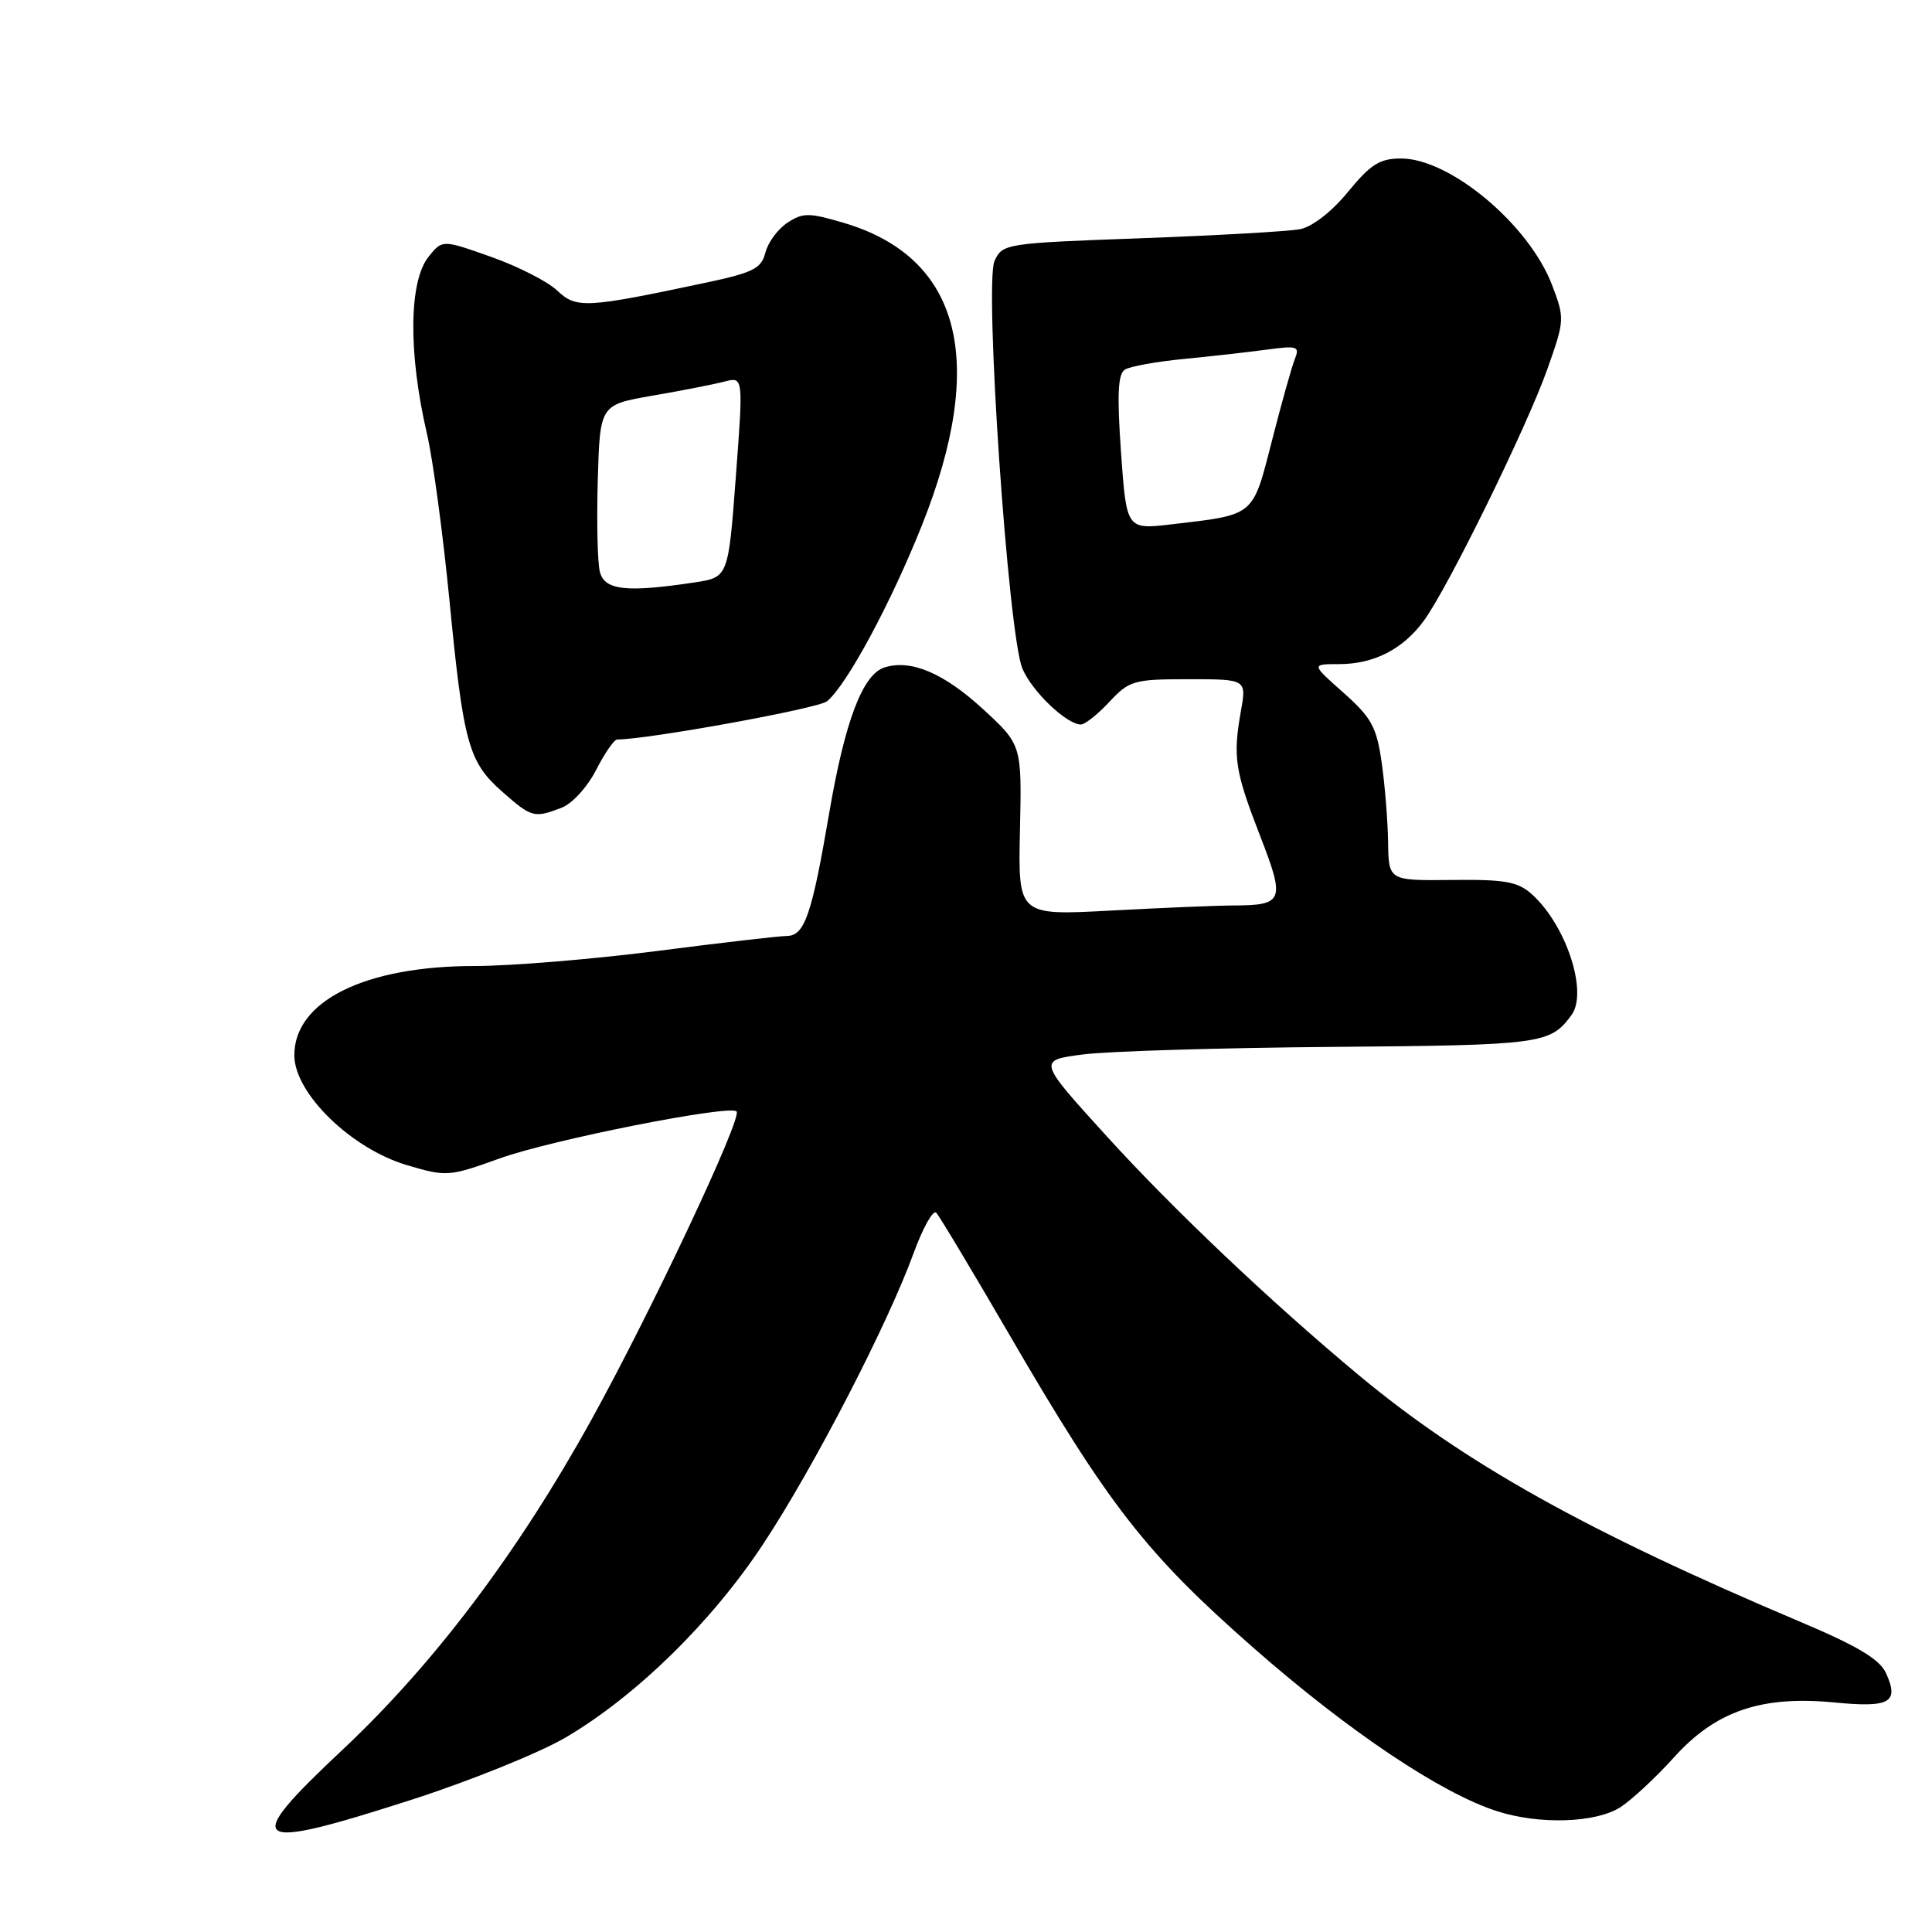 <?xml version="1.0" encoding="UTF-8" standalone="no"?>
<!DOCTYPE svg PUBLIC "-//W3C//DTD SVG 1.1//EN" "http://www.w3.org/Graphics/SVG/1.1/DTD/svg11.dtd" >
<svg xmlns="http://www.w3.org/2000/svg" xmlns:xlink="http://www.w3.org/1999/xlink" version="1.1" viewBox="0 0 256 256">
 <g >
 <path fill="currentColor"
d=" M 54.58 238.46 C 62.34 235.96 71.52 232.24 74.98 230.21 C 84.32 224.70 94.29 214.94 101.11 204.62 C 107.80 194.49 117.59 175.56 121.05 166.07 C 122.29 162.68 123.64 160.26 124.06 160.70 C 124.48 161.14 128.74 168.25 133.54 176.50 C 146.93 199.55 151.81 205.81 166.16 218.41 C 178.72 229.42 190.93 237.61 198.36 239.99 C 204.02 241.81 211.51 241.55 214.75 239.44 C 216.26 238.45 219.45 235.48 221.83 232.84 C 227.35 226.71 233.42 224.64 243.12 225.59 C 250.44 226.30 251.68 225.59 249.90 221.69 C 249.08 219.87 246.12 218.10 238.64 214.94 C 210.21 202.91 194.05 193.88 180.00 182.18 C 168.40 172.52 155.39 160.19 146.63 150.54 C 137.50 140.50 137.50 140.50 143.50 139.72 C 146.80 139.29 161.69 138.84 176.60 138.72 C 204.32 138.49 205.41 138.35 208.23 134.50 C 210.45 131.49 207.53 122.59 202.99 118.50 C 201.12 116.82 199.45 116.52 192.39 116.60 C 184.00 116.69 184.00 116.69 183.93 111.60 C 183.89 108.79 183.51 104.05 183.08 101.05 C 182.41 96.33 181.73 95.09 178.03 91.80 C 173.74 88.00 173.74 88.00 177.42 88.00 C 182.04 88.00 185.88 86.04 188.66 82.26 C 191.82 77.97 202.32 56.58 205.04 48.89 C 207.33 42.43 207.34 42.18 205.65 37.75 C 202.59 29.75 192.14 21.00 185.64 21.00 C 182.83 21.00 181.61 21.77 178.62 25.42 C 176.46 28.06 173.89 30.05 172.25 30.37 C 170.74 30.66 161.25 31.20 151.17 31.57 C 133.22 32.22 132.83 32.28 131.78 34.58 C 130.41 37.58 133.59 84.07 135.47 88.58 C 136.73 91.60 141.33 96.00 143.23 96.00 C 143.76 96.00 145.46 94.65 147.00 93.00 C 149.64 90.17 150.24 90.00 157.49 90.00 C 165.18 90.00 165.18 90.00 164.42 94.25 C 163.35 100.33 163.63 102.14 166.96 110.73 C 170.32 119.37 170.09 119.96 163.41 119.98 C 161.16 119.99 153.82 120.30 147.11 120.66 C 134.90 121.31 134.90 121.31 135.15 110.00 C 135.40 98.69 135.40 98.69 130.22 93.93 C 125.05 89.18 120.68 87.33 117.20 88.44 C 114.31 89.35 111.96 95.54 109.87 107.75 C 107.57 121.23 106.62 123.99 104.27 124.02 C 103.30 124.02 95.53 124.92 87.00 126.02 C 78.47 127.11 67.64 128.00 62.93 128.00 C 48.36 128.00 39.00 132.63 39.00 139.83 C 39.00 144.85 46.52 152.19 53.90 154.38 C 59.17 155.94 59.48 155.92 66.23 153.49 C 73.02 151.04 96.68 146.35 97.60 147.27 C 98.40 148.07 86.36 173.65 78.40 188.06 C 68.67 205.67 57.53 220.45 45.42 231.82 C 31.81 244.59 32.96 245.42 54.58 238.46 Z  M 74.39 107.04 C 75.80 106.51 77.83 104.29 78.98 102.04 C 80.11 99.82 81.37 98.00 81.77 97.99 C 86.04 97.95 108.46 93.87 109.59 92.92 C 112.22 90.75 118.05 79.91 122.17 69.58 C 130.84 47.81 127.31 34.14 111.84 29.54 C 107.20 28.17 106.40 28.16 104.34 29.51 C 103.07 30.35 101.76 32.12 101.42 33.47 C 100.89 35.57 99.81 36.12 93.65 37.43 C 77.62 40.84 76.38 40.91 73.83 38.50 C 72.55 37.29 68.60 35.28 65.06 34.03 C 58.62 31.75 58.62 31.75 56.81 33.99 C 54.17 37.24 54.08 46.78 56.58 57.50 C 57.35 60.80 58.69 70.70 59.55 79.50 C 61.41 98.59 62.07 100.98 66.60 104.95 C 70.44 108.33 70.78 108.42 74.39 107.04 Z  M 148.54 59.95 C 148.00 52.26 148.13 49.54 149.06 48.97 C 149.74 48.55 153.26 47.91 156.90 47.56 C 160.53 47.21 165.48 46.65 167.91 46.32 C 171.94 45.78 172.25 45.89 171.56 47.61 C 171.15 48.65 169.78 53.53 168.52 58.47 C 165.95 68.50 166.33 68.18 155.21 69.48 C 149.27 70.17 149.27 70.17 148.54 59.95 Z  M 79.48 75.75 C 79.17 74.51 79.05 69.03 79.21 63.56 C 79.50 53.63 79.50 53.63 86.50 52.42 C 90.35 51.76 94.62 50.92 96.00 50.56 C 98.50 49.91 98.50 49.91 97.50 63.20 C 96.50 76.50 96.50 76.50 92.00 77.18 C 82.95 78.54 80.09 78.21 79.48 75.75 Z "/>
</g>
</svg>